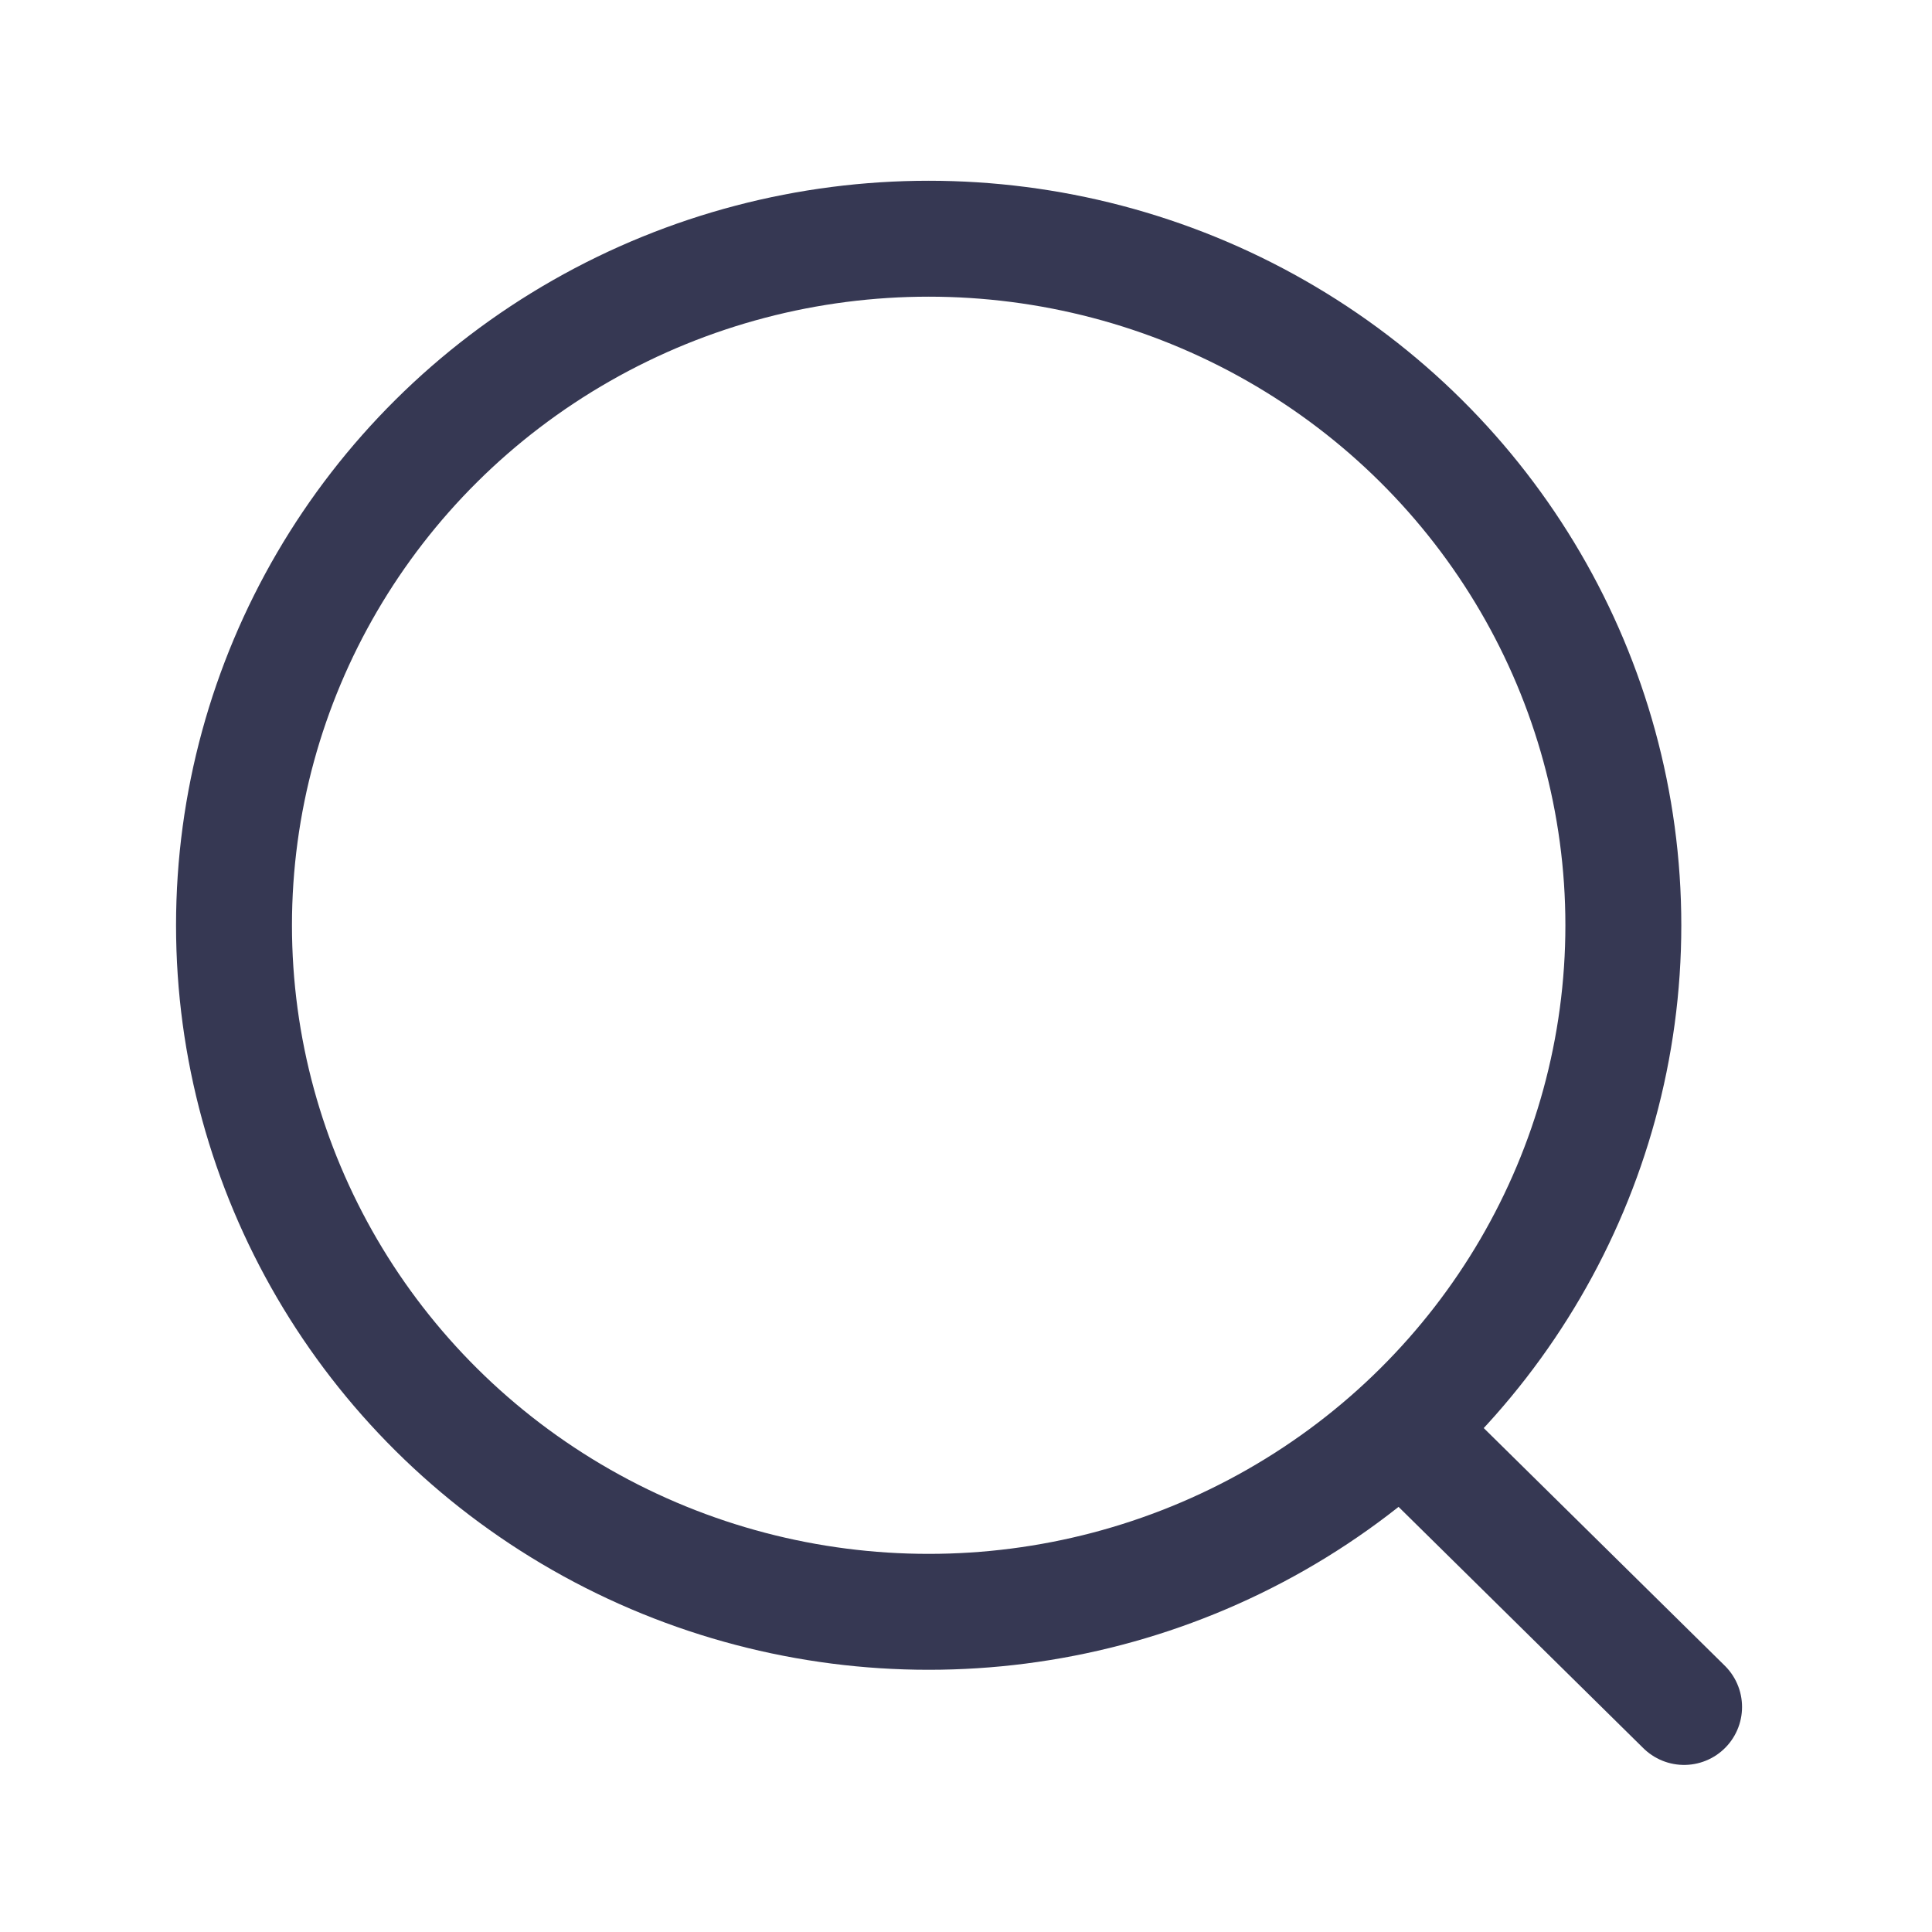<svg width="25" height="25" viewBox="0 0 25 25" fill="none" xmlns="http://www.w3.org/2000/svg">
<g id="Iconly/Light/Search">
<g id="Search">
<ellipse id="Ellipse_739" cx="12.017" cy="11.973" rx="8.989" ry="8.884" stroke="#363853" stroke-width="1.5" stroke-linecap="round" stroke-linejoin="round"/>
<path id="Line_181" d="M18.268 18.614L21.792 22.088" stroke="#363853" stroke-width="1.5" stroke-linecap="round" stroke-linejoin="round"/>
</g>
</g>
</svg>

